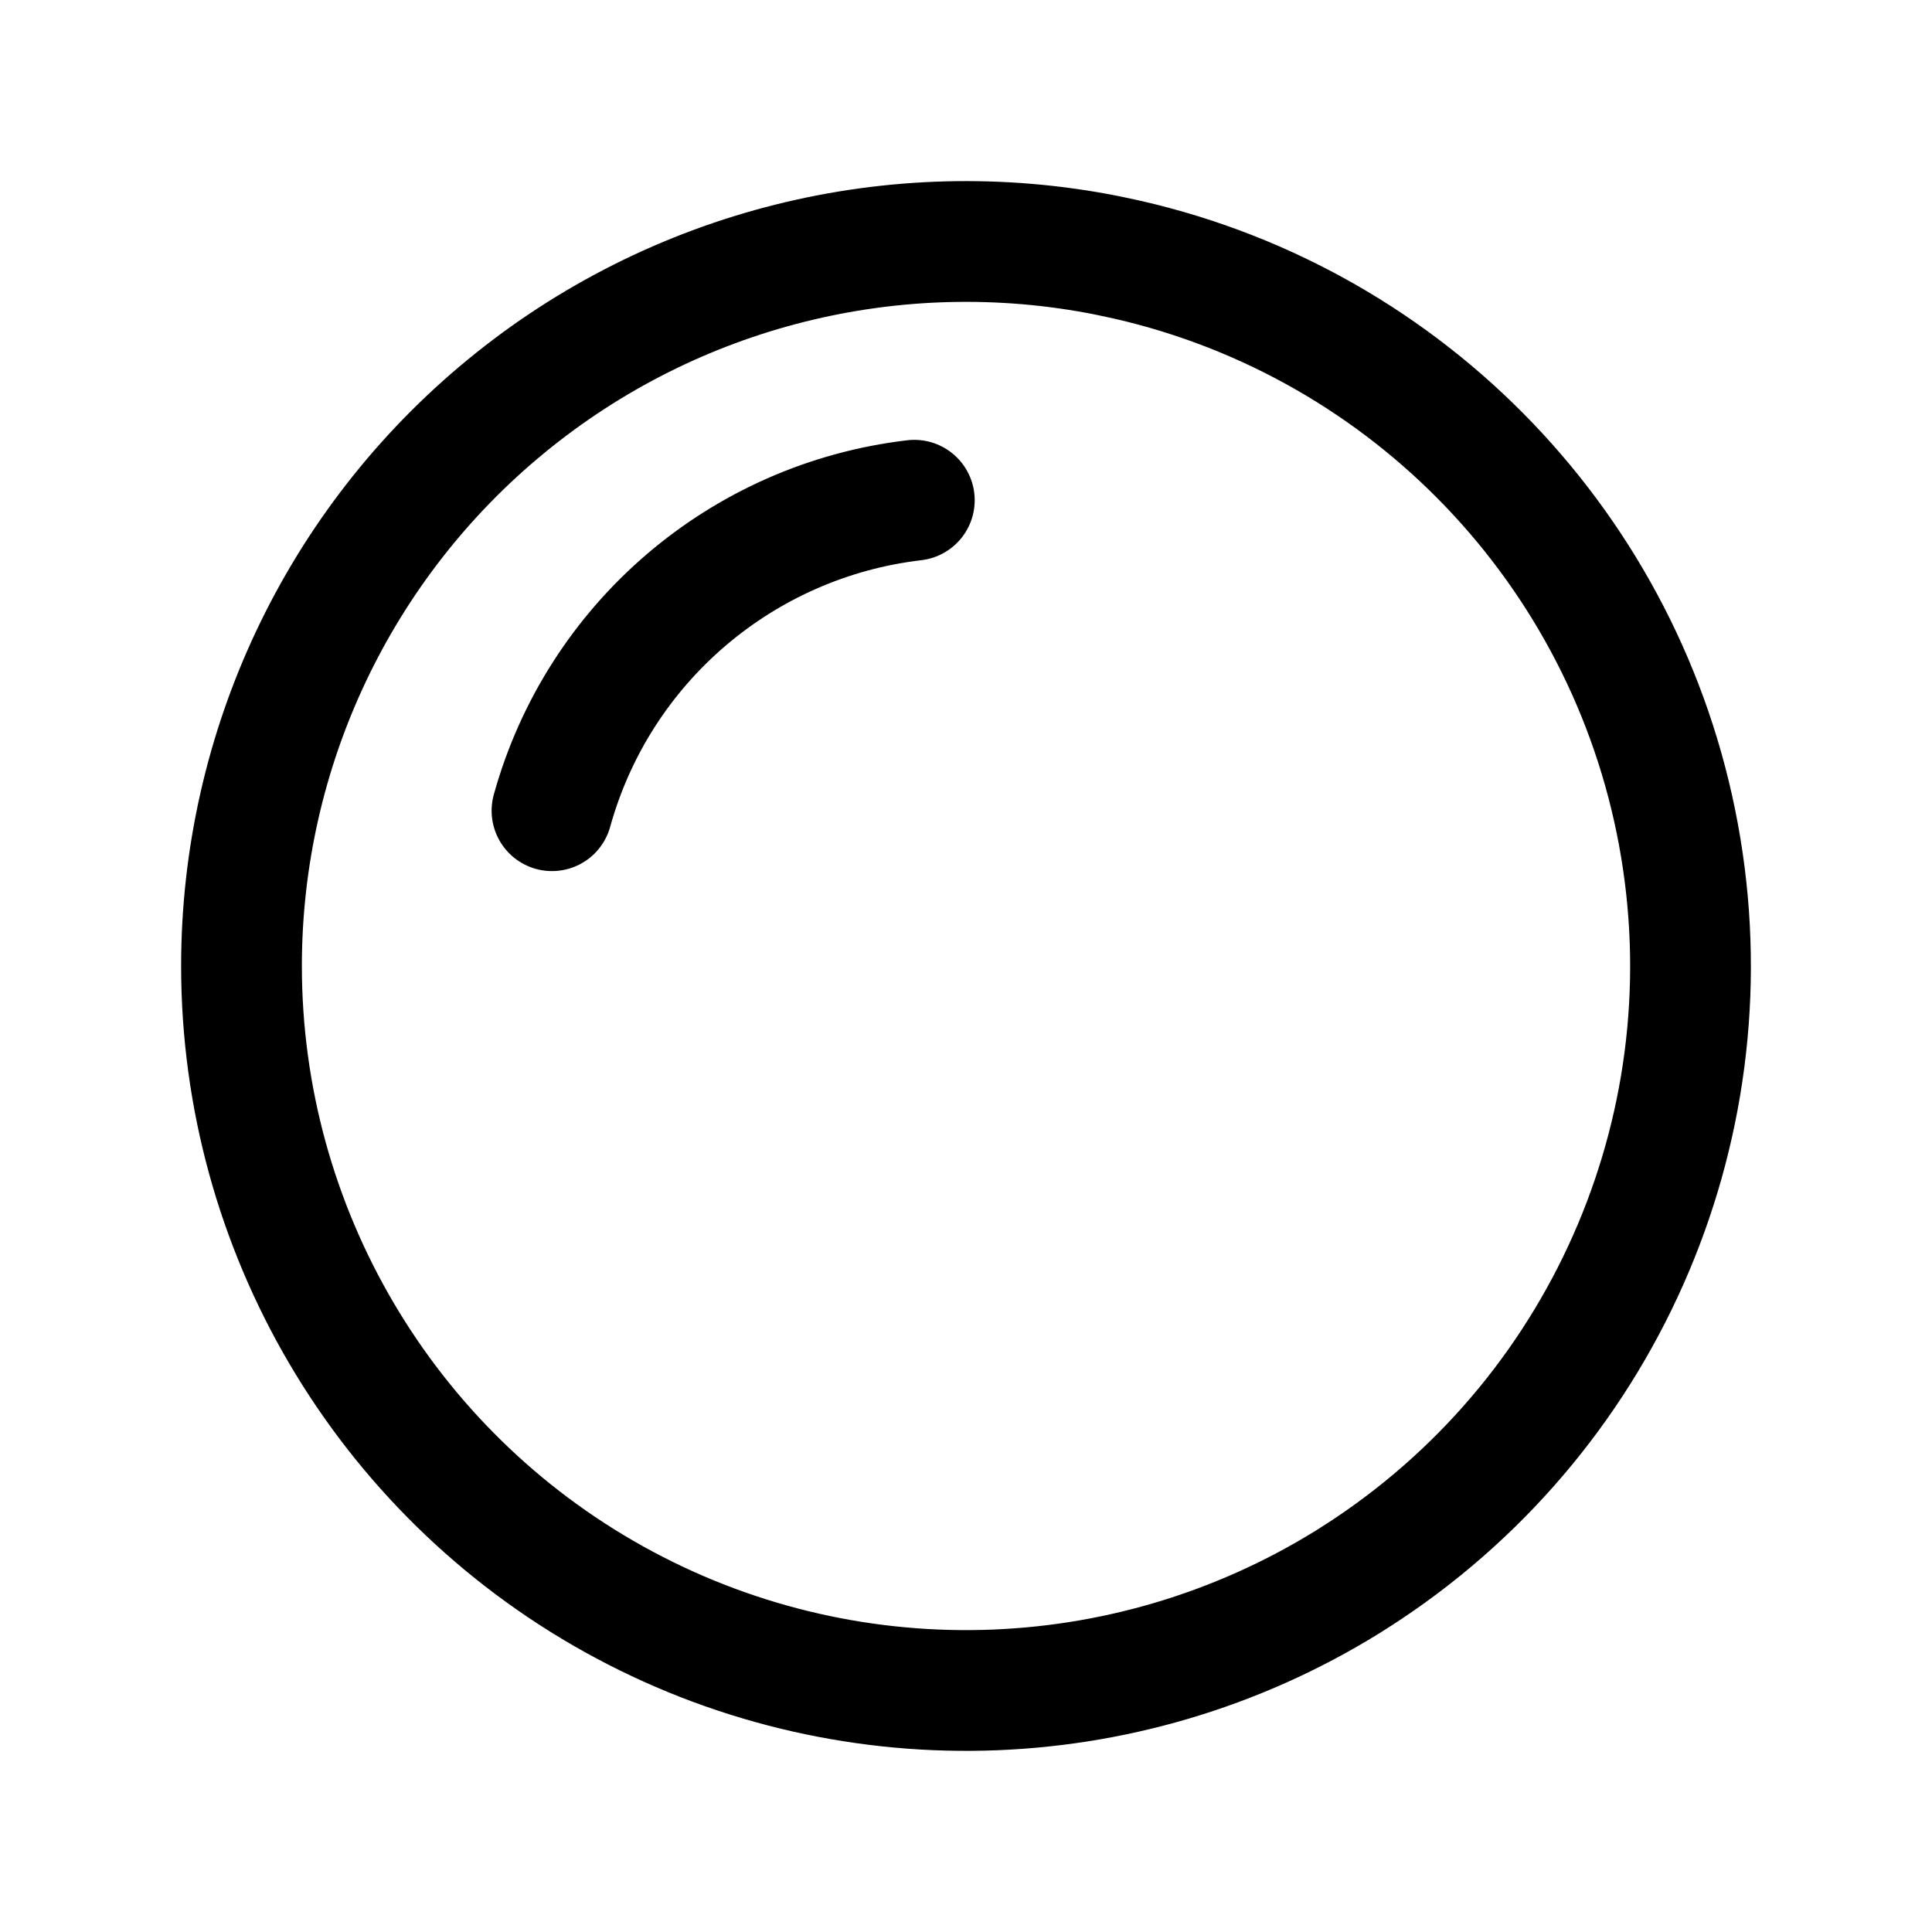 <svg width="24" height="24" viewBox="0 0 24 24" fill="none" xmlns="http://www.w3.org/2000/svg">
<path d="M6.857 10.071C7.434 7.99 9.213 6.466 11.358 6.214M3 12C3 9.305 4.208 6.752 6.291 5.043C8.374 3.333 11.114 2.647 13.757 3.173L14.008 3.227C17.51 4.029 20.2 6.837 20.851 10.371C21.502 13.904 19.988 17.486 17.001 19.483C16.915 19.54 16.83 19.595 16.744 19.649C13.968 21.37 10.477 21.452 7.623 19.864C4.77 18.276 3 15.266 3 12Z" stroke="currentColor" stroke-width="1.5" stroke-linecap="round" stroke-linejoin="round"/>
</svg>
